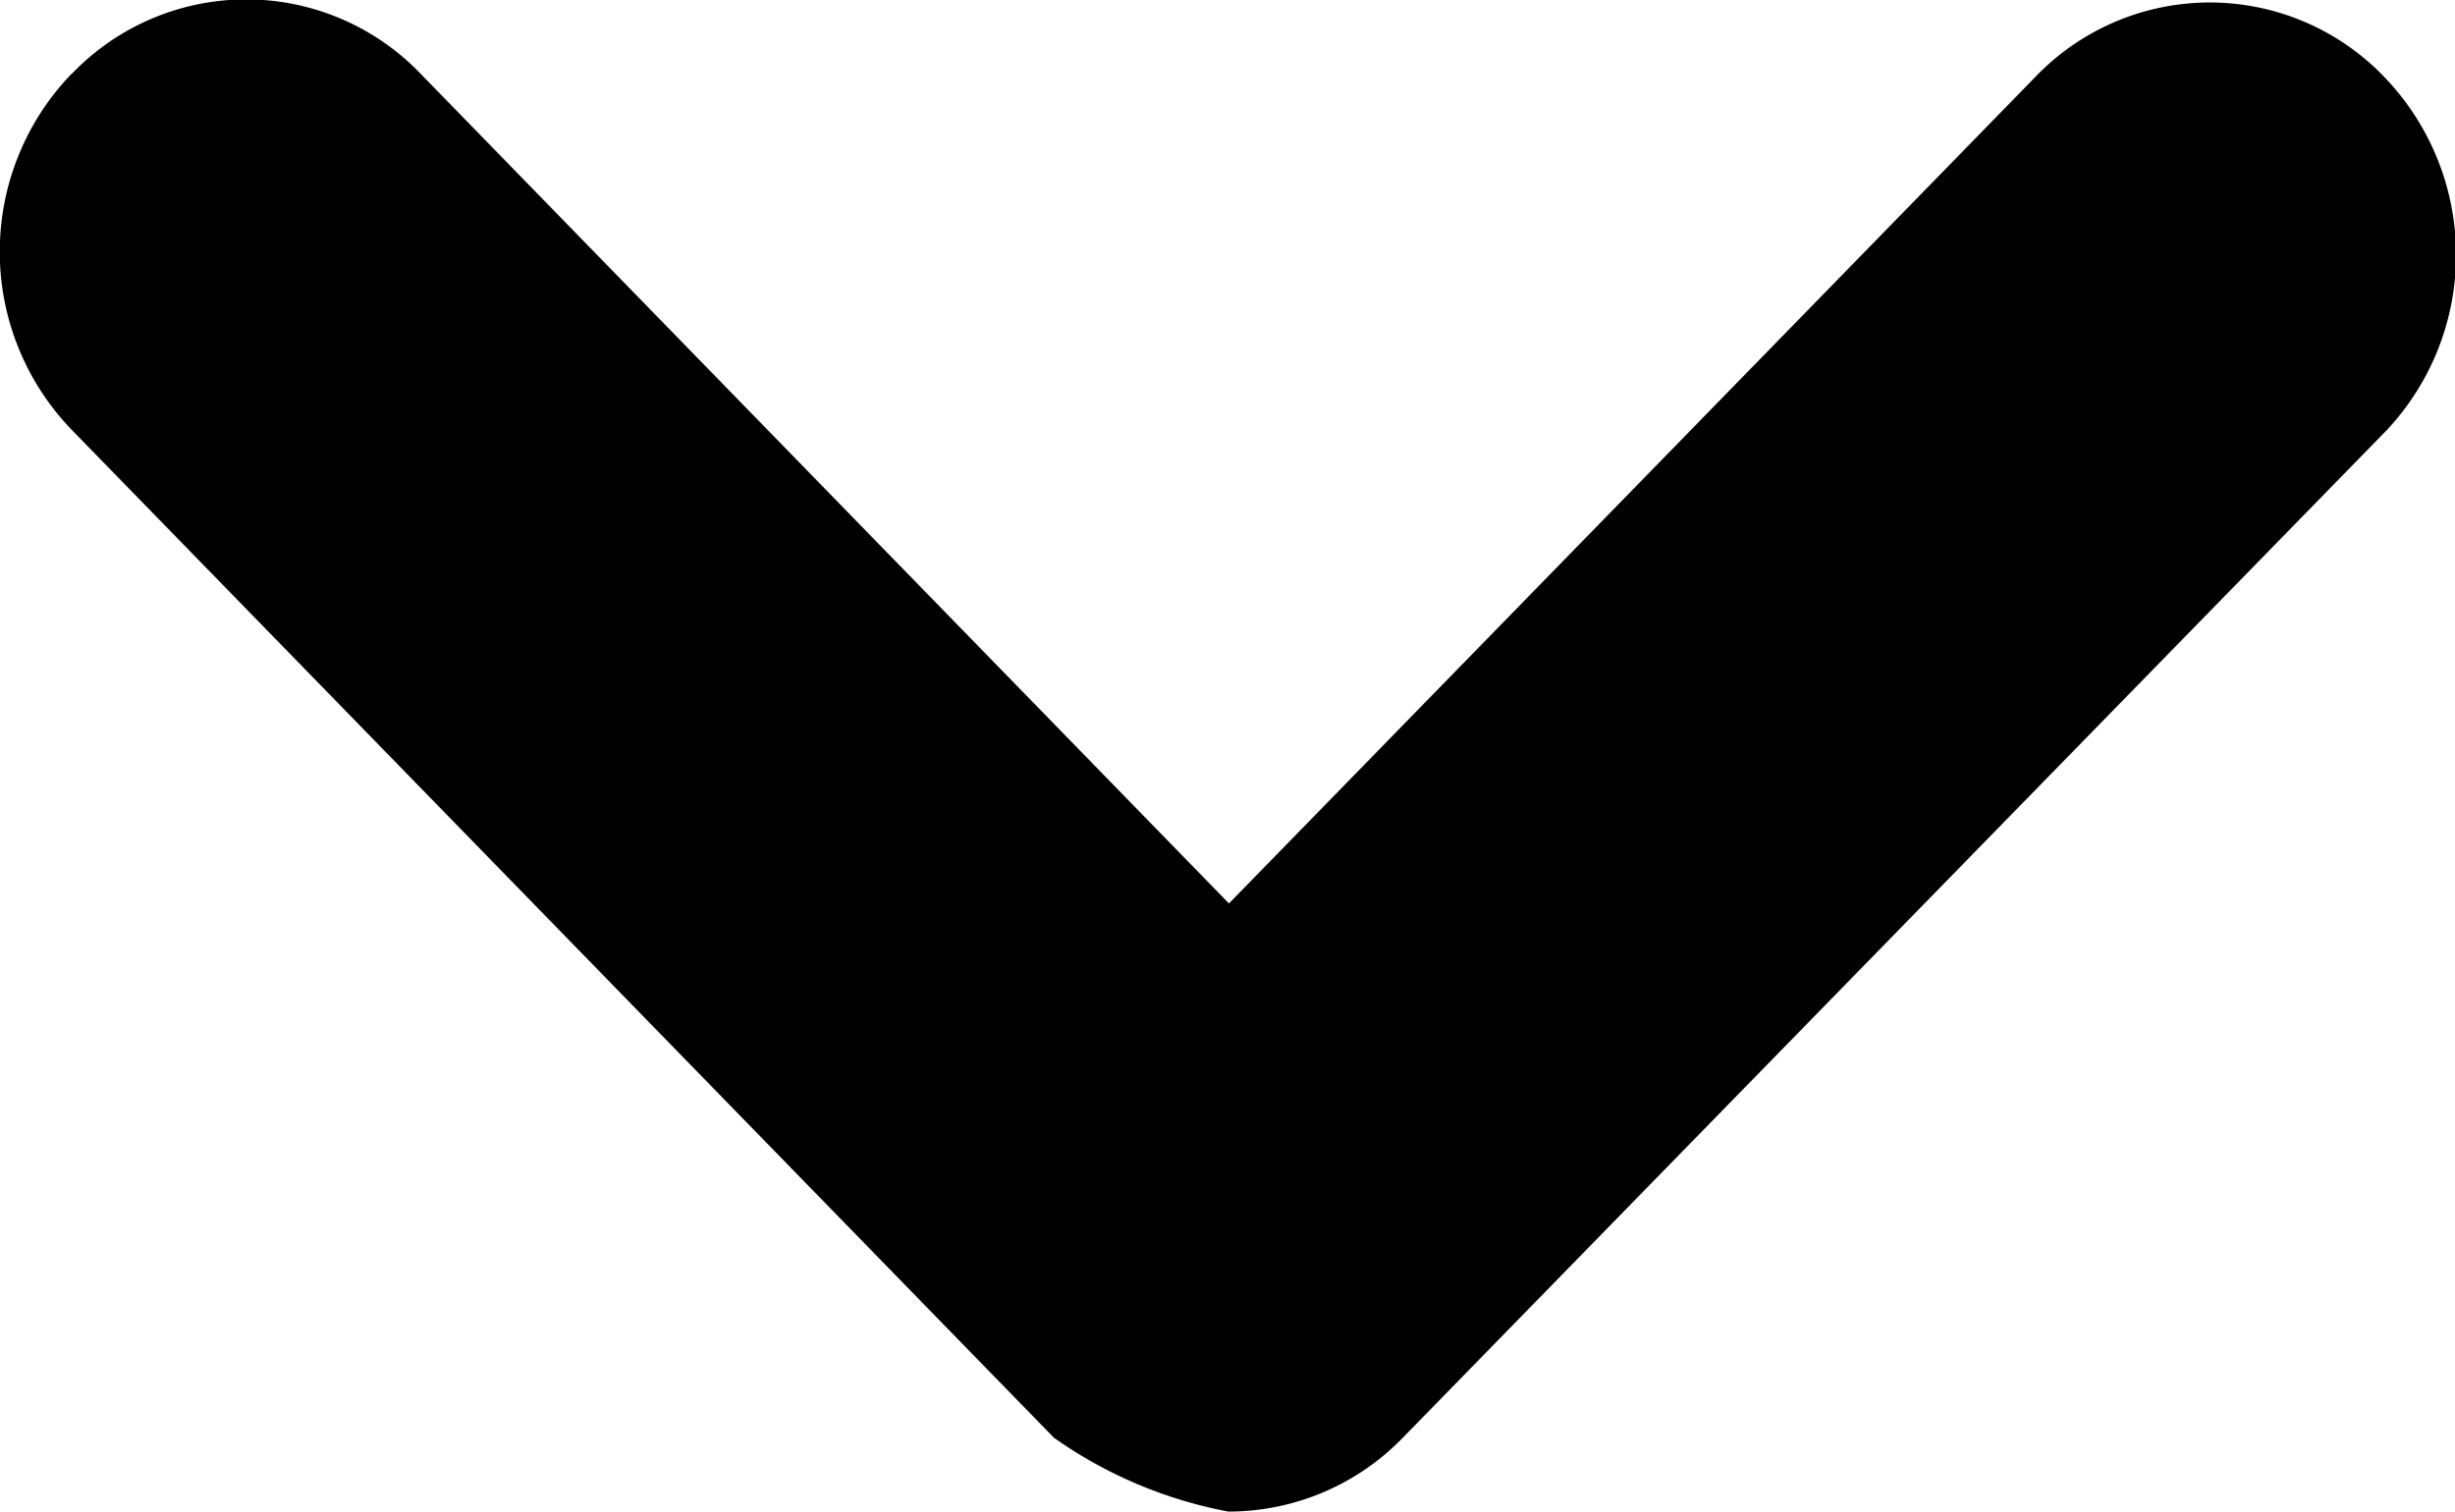 <svg xmlns="http://www.w3.org/2000/svg" width="8.444" height="5.2"><path d="M.247.254a.831.831 0 0 1 1.2 0l2.78 2.854L7.011.254A.831.831 0 0 1 8.2.264a.882.882 0 0 1 .01 1.215L4.825 4.946a.835.835 0 0 1-.6.254 1.529 1.529 0 0 1-.6-.254L.247 1.479a.882.882 0 0 1 0-1.226Z" fill="#000" fill-rule="evenodd"/></svg>